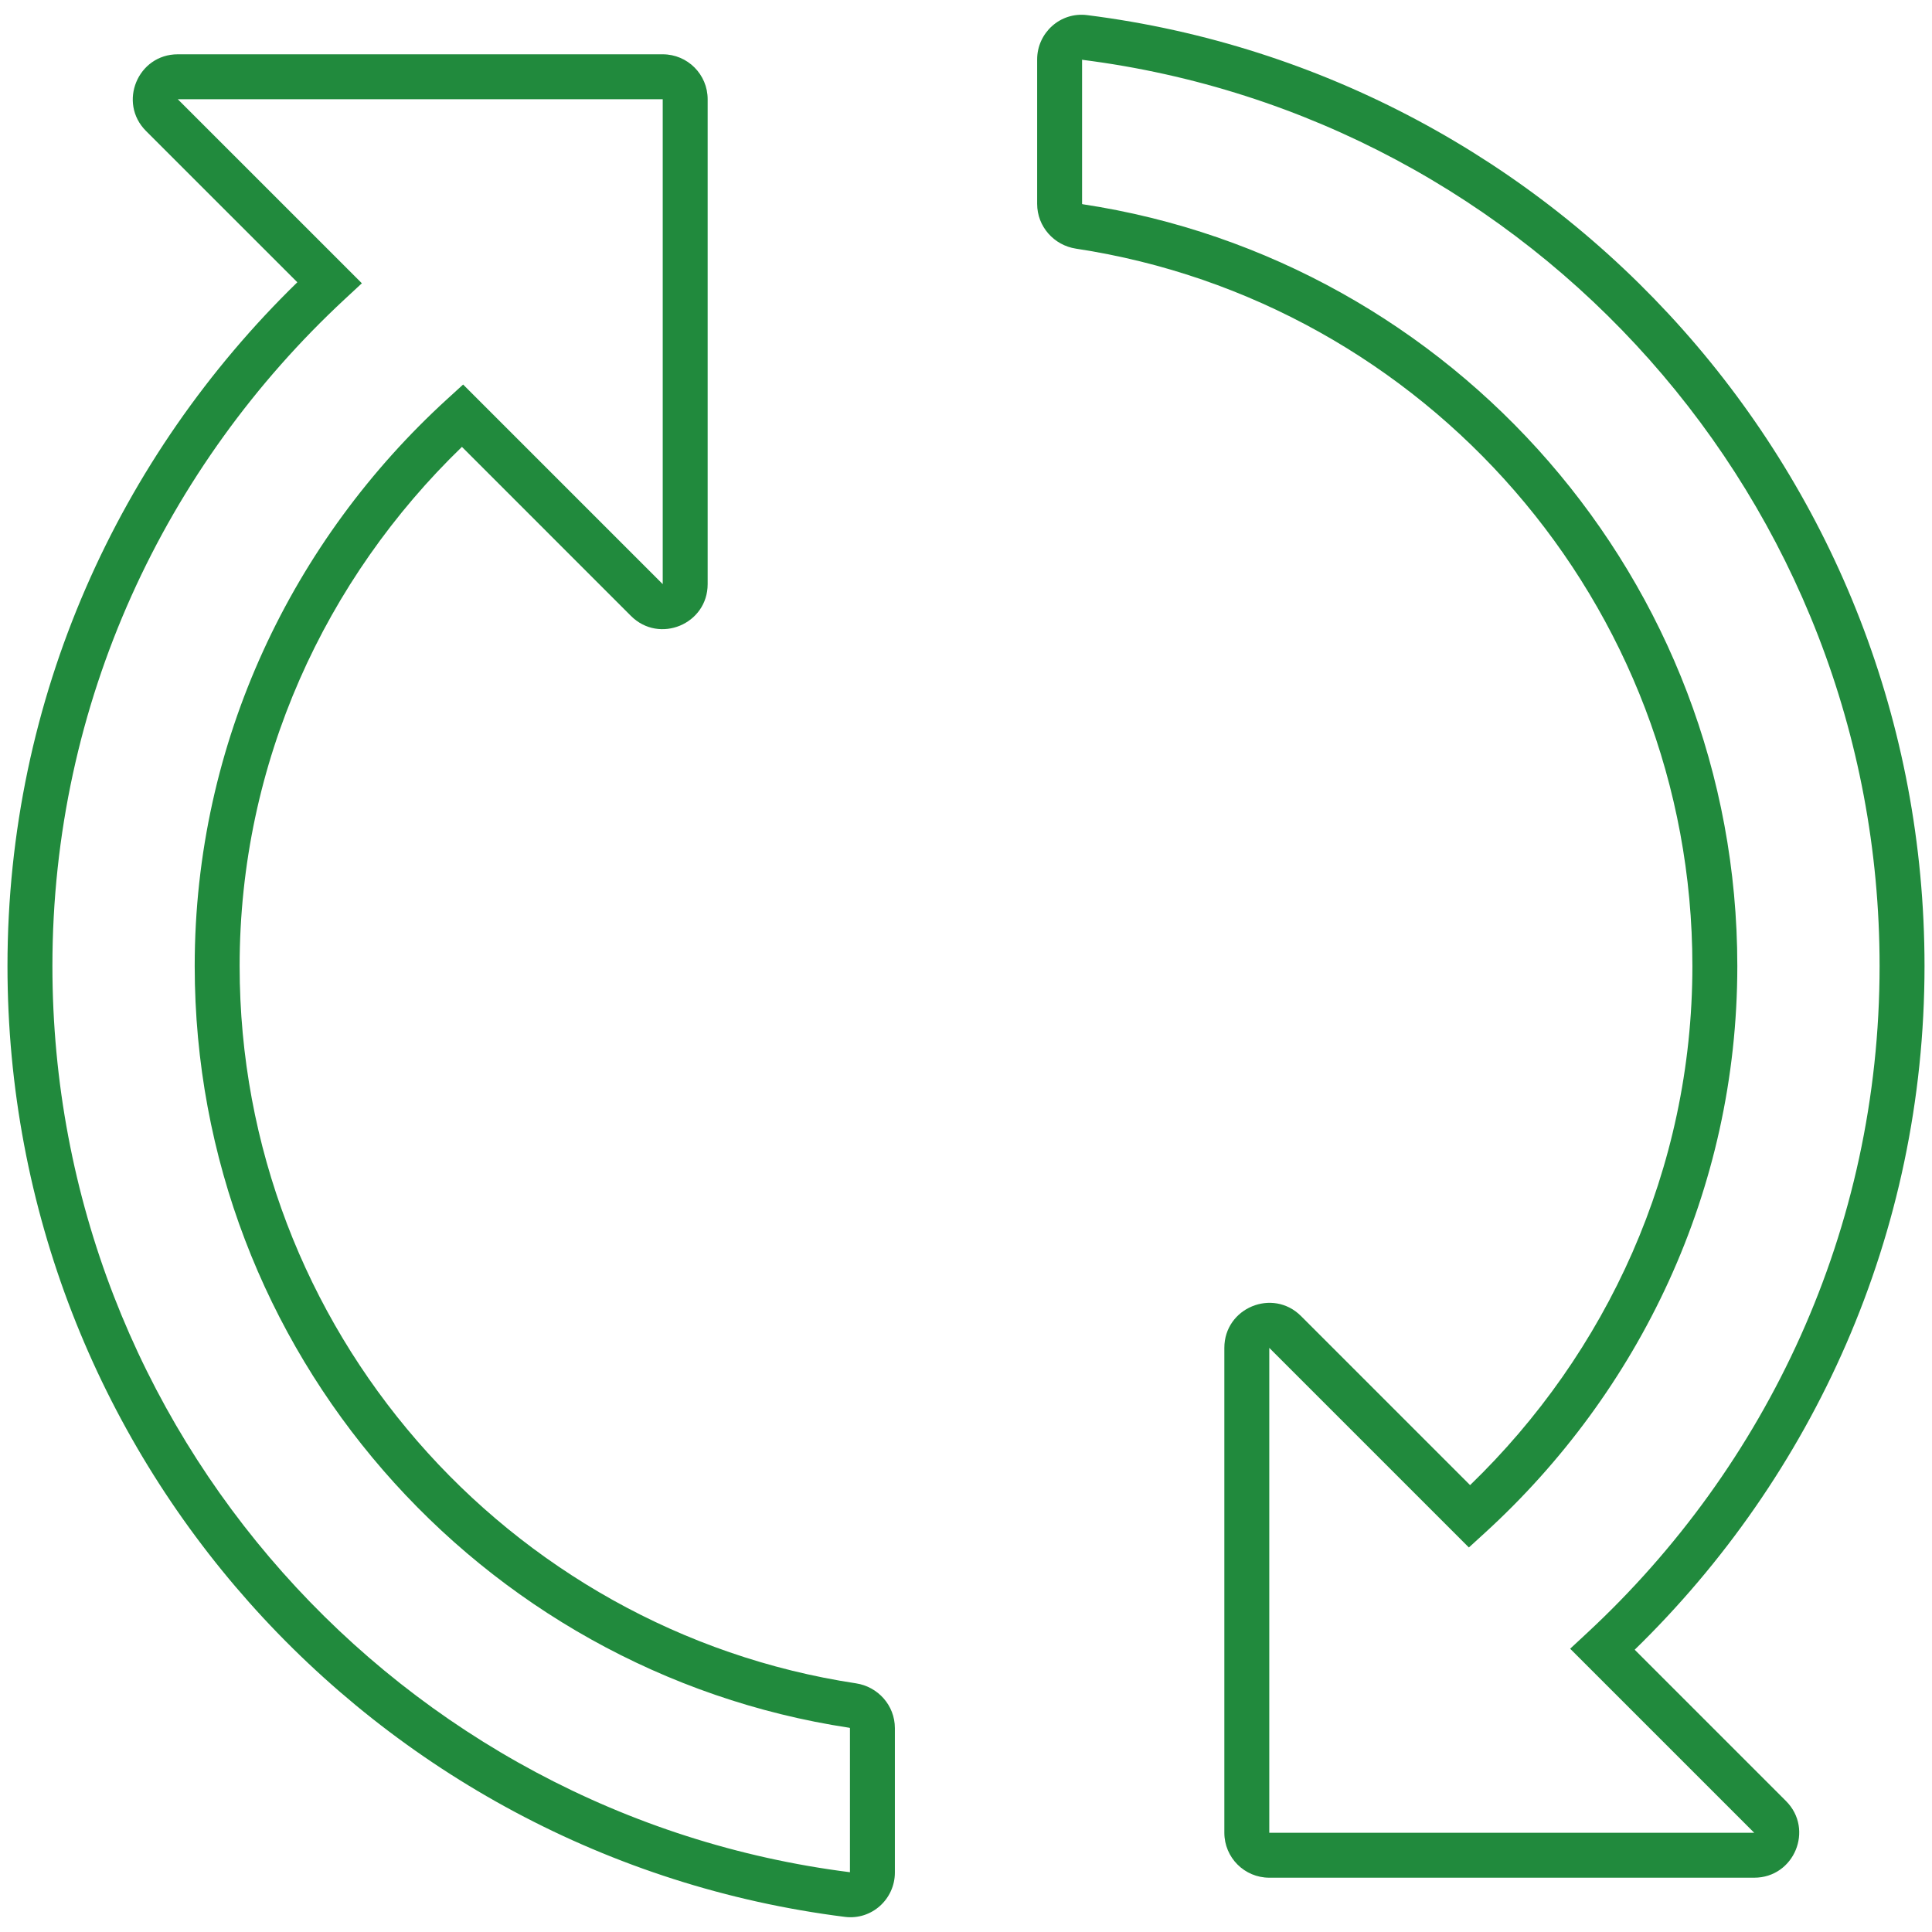 <svg width="86" height="86" viewBox="0 0 86 86" fill="none" xmlns="http://www.w3.org/2000/svg">
<path fill-rule="evenodd" clip-rule="evenodd" d="M46.167 2.646C46.167 1.468 47.192 0.522 48.391 0.673C69.397 3.317 85.667 21.242 85.667 43C85.667 54.961 80.689 65.716 72.766 73.435L79.5 80.169C80.76 81.429 79.868 83.583 78.086 83.583H56.5C55.396 83.583 54.5 82.688 54.5 81.583L54.5 59.998C54.5 58.216 56.654 57.323 57.914 58.583L65.439 66.108C71.51 60.24 75.334 52.067 75.334 43C75.334 26.847 63.404 13.419 47.894 11.068C46.924 10.921 46.167 10.092 46.167 9.075V2.646ZM48.167 2.646C48.167 2.644 48.167 2.645 48.167 2.646V2.661C48.158 2.66 48.15 2.658 48.141 2.657C48.141 2.657 48.142 2.657 48.142 2.657L48.146 2.657C48.149 2.657 48.152 2.656 48.155 2.655C48.16 2.654 48.163 2.652 48.164 2.651C48.164 2.65 48.165 2.649 48.166 2.648C48.166 2.647 48.167 2.646 48.167 2.646C48.167 2.645 48.167 2.646 48.167 2.646ZM48.167 9.075V2.661C68.174 5.191 83.667 22.272 83.667 43C83.667 54.748 78.628 65.279 70.653 72.684L69.893 73.39L78.086 81.583H56.5L56.5 59.998L65.385 68.883L66.091 68.239C72.951 61.979 77.334 53.008 77.334 43C77.334 25.842 64.666 11.587 48.193 9.091C48.182 9.089 48.175 9.084 48.169 9.078C48.168 9.077 48.167 9.075 48.167 9.075ZM48.167 9.075C48.167 9.074 48.167 9.075 48.167 9.075V9.075ZM6.5 5.831C5.24 4.571 6.133 2.417 7.914 2.417L29.5 2.417C30.605 2.417 31.5 3.312 31.5 4.417L31.5 26.002C31.5 27.784 29.346 28.677 28.086 27.417L20.562 19.892C14.491 25.76 10.667 33.933 10.667 43C10.667 59.153 22.596 72.581 38.107 74.932C39.076 75.079 39.834 75.908 39.834 76.925V83.354C39.834 84.532 38.808 85.478 37.609 85.327C16.603 82.683 0.333 64.758 0.333 43C0.333 31.039 5.311 20.284 13.235 12.565L6.5 5.831ZM29.5 4.417L7.914 4.417L16.108 12.61L15.347 13.316C7.373 20.721 2.333 31.252 2.333 43C2.333 63.727 17.827 80.809 37.834 83.339V76.925C37.833 76.925 37.832 76.924 37.831 76.922C37.826 76.916 37.818 76.911 37.807 76.909C21.335 74.413 8.667 60.158 8.667 43C8.667 32.992 13.049 24.021 19.909 17.761L20.615 17.117L29.5 26.002L29.5 4.417Z" fill="#218A3D"/>
</svg>
